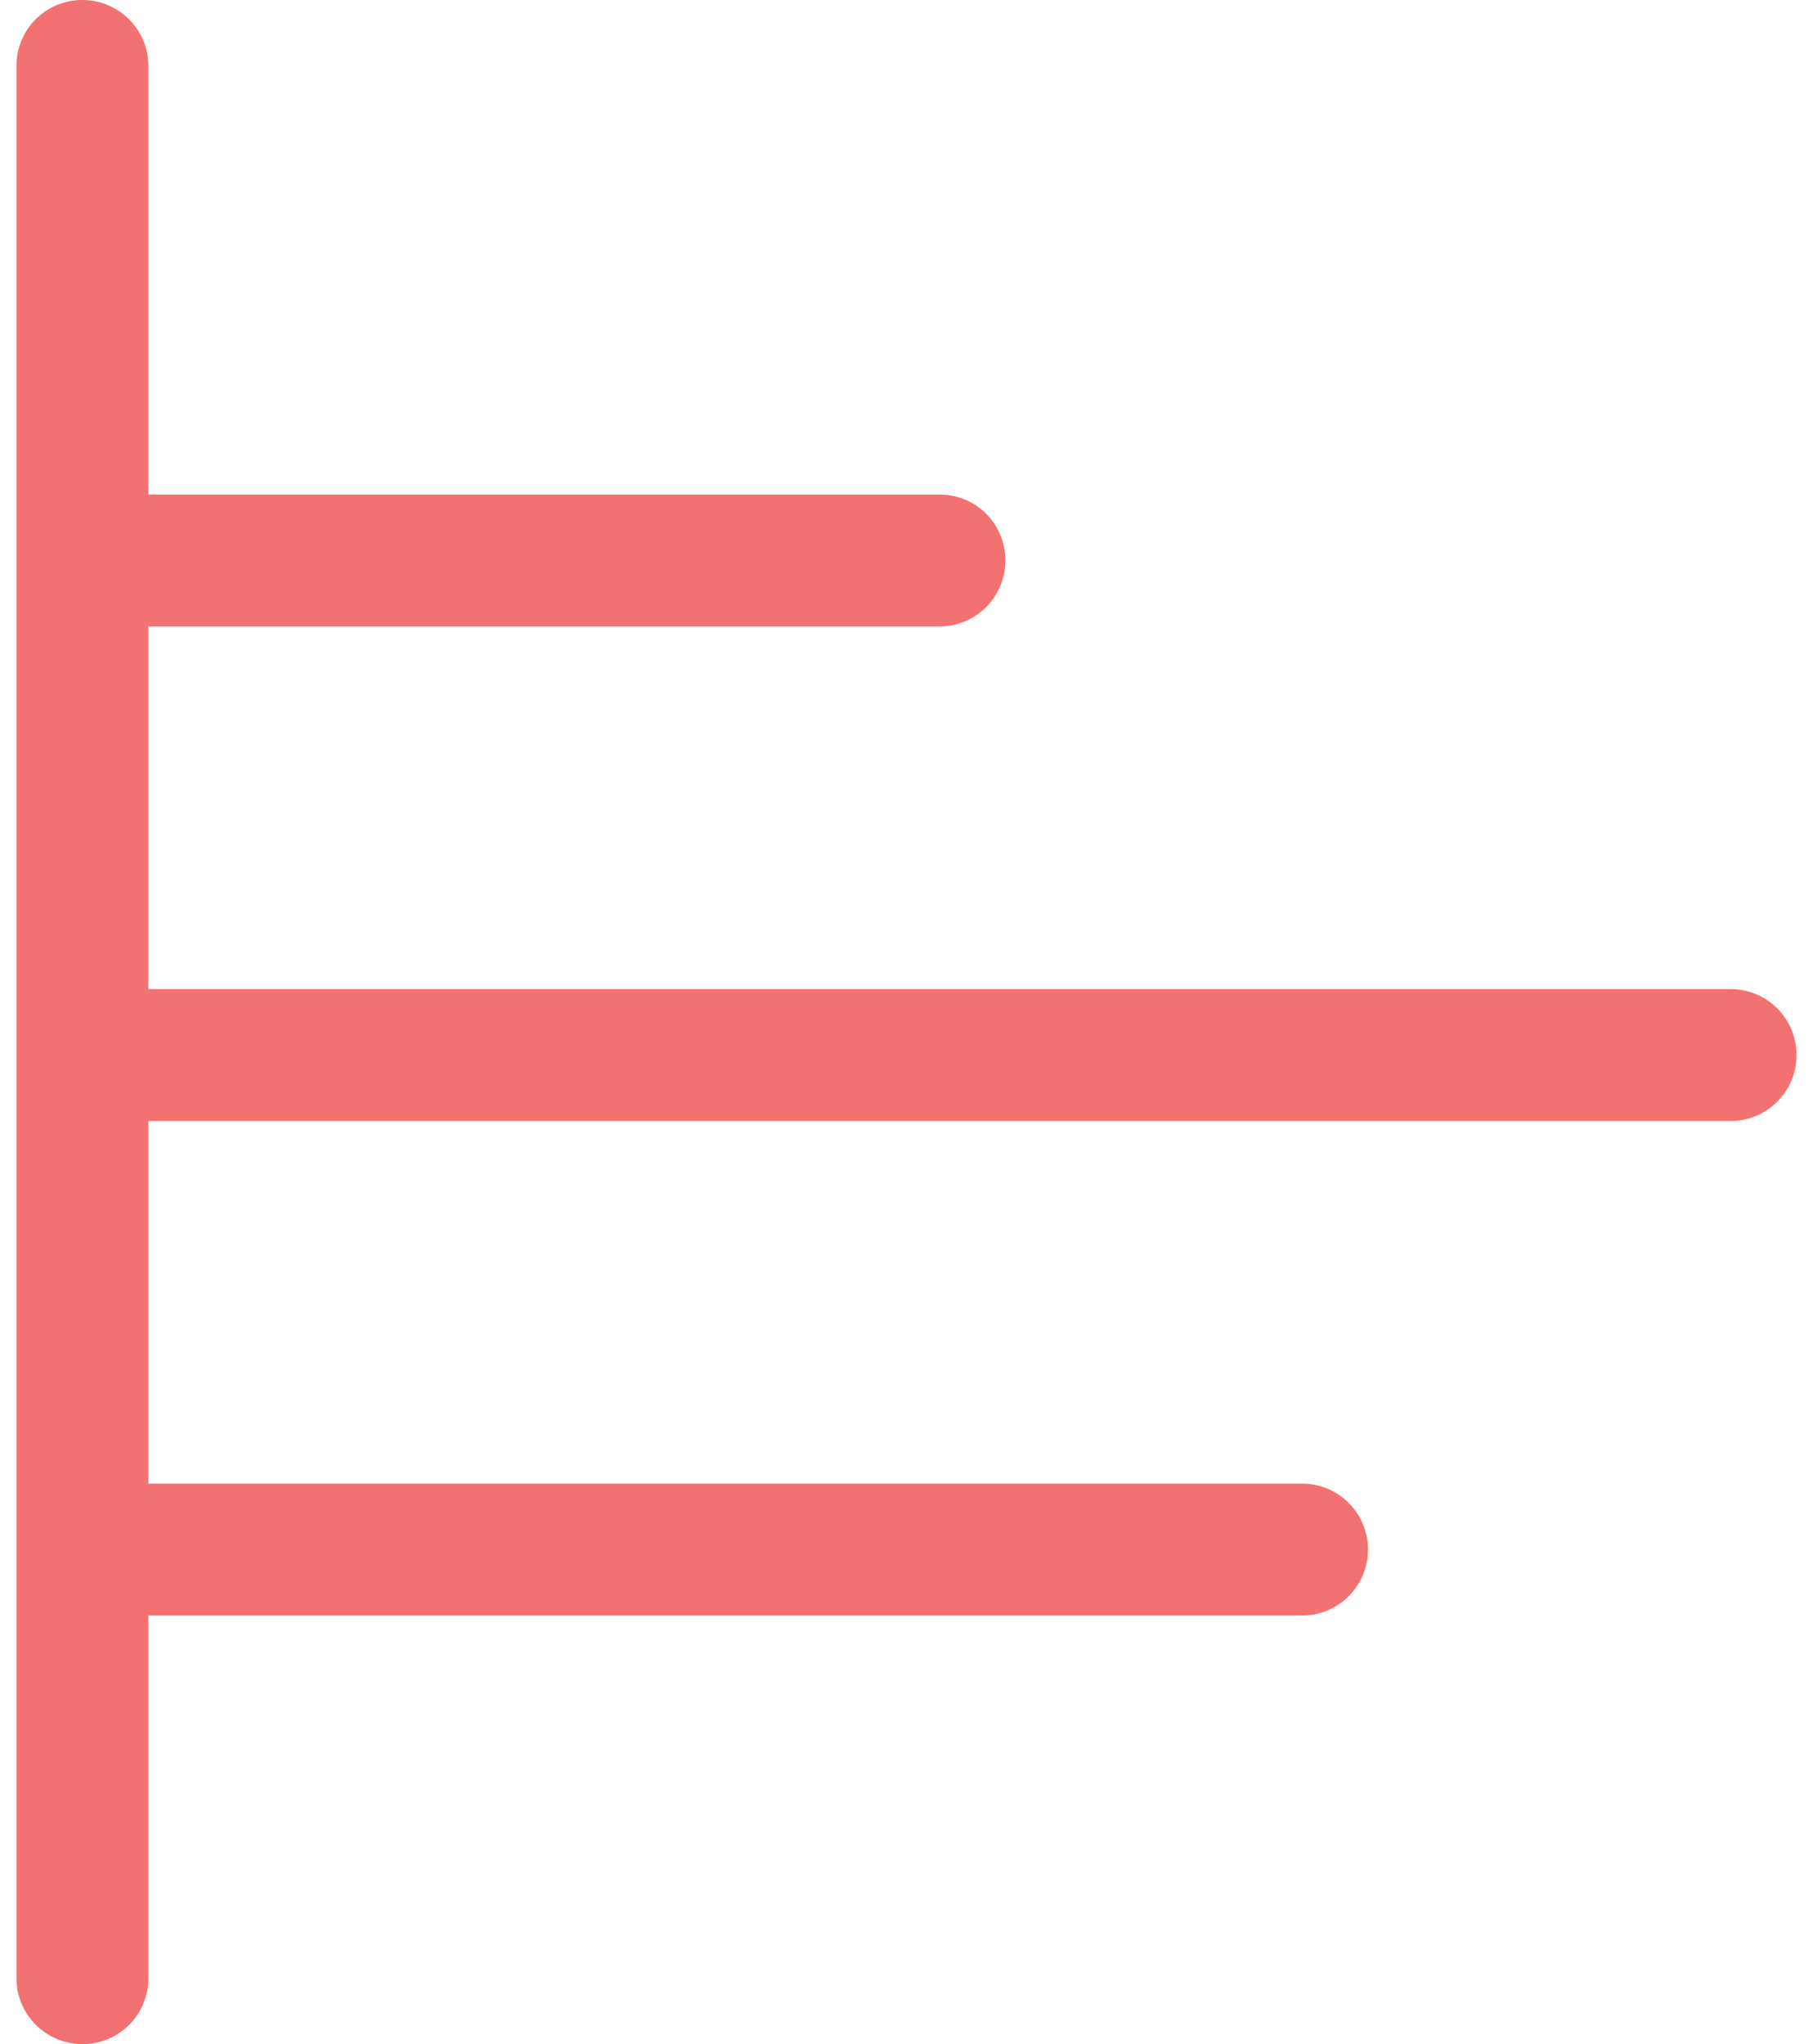 <?xml version="1.0" encoding="UTF-8"?>
<svg width="55px" height="62px" viewBox="0 0 55 62" version="1.1" xmlns="http://www.w3.org/2000/svg" xmlns:xlink="http://www.w3.org/1999/xlink">
    <!-- Generator: Sketch 43.1 (39012) - http://www.bohemiancoding.com/sketch -->
    <title>投票</title>
    <desc>Created with Sketch.</desc>
    <defs></defs>
    <g id="Page-1" stroke="none" stroke-width="1" fill="none" fill-rule="evenodd">
        <g id="发布选项2" transform="translate(-568, -418)" fill="#F27171">
            <g id="Group-2" transform="translate(-1, 40)">
                <path d="M573.5,408 L573.5,397 L597.508,397 C598.602,397 599.5,396.105 599.5,395 C599.5,393.888 598.608,393 597.508,393 L573.5,393 L573.5,379.993 C573.5,378.9 572.605,378 571.5,378 C570.388,378 569.5,378.892 569.5,379.993 L569.5,438.007 C569.5,439.1 570.395,440 571.5,440 C572.612,440 573.5,439.108 573.5,438.007 L573.5,427 L608.495,427 C609.606,427 610.5,426.105 610.5,425 C610.5,423.888 609.602,423 608.495,423 L573.5,423 L573.5,412 L621.498,412 C622.608,412 623.5,411.105 623.5,410 C623.5,408.888 622.604,408 621.498,408 L573.5,408 Z" id="投票"></path>
            </g>
        </g>
    </g>
</svg>